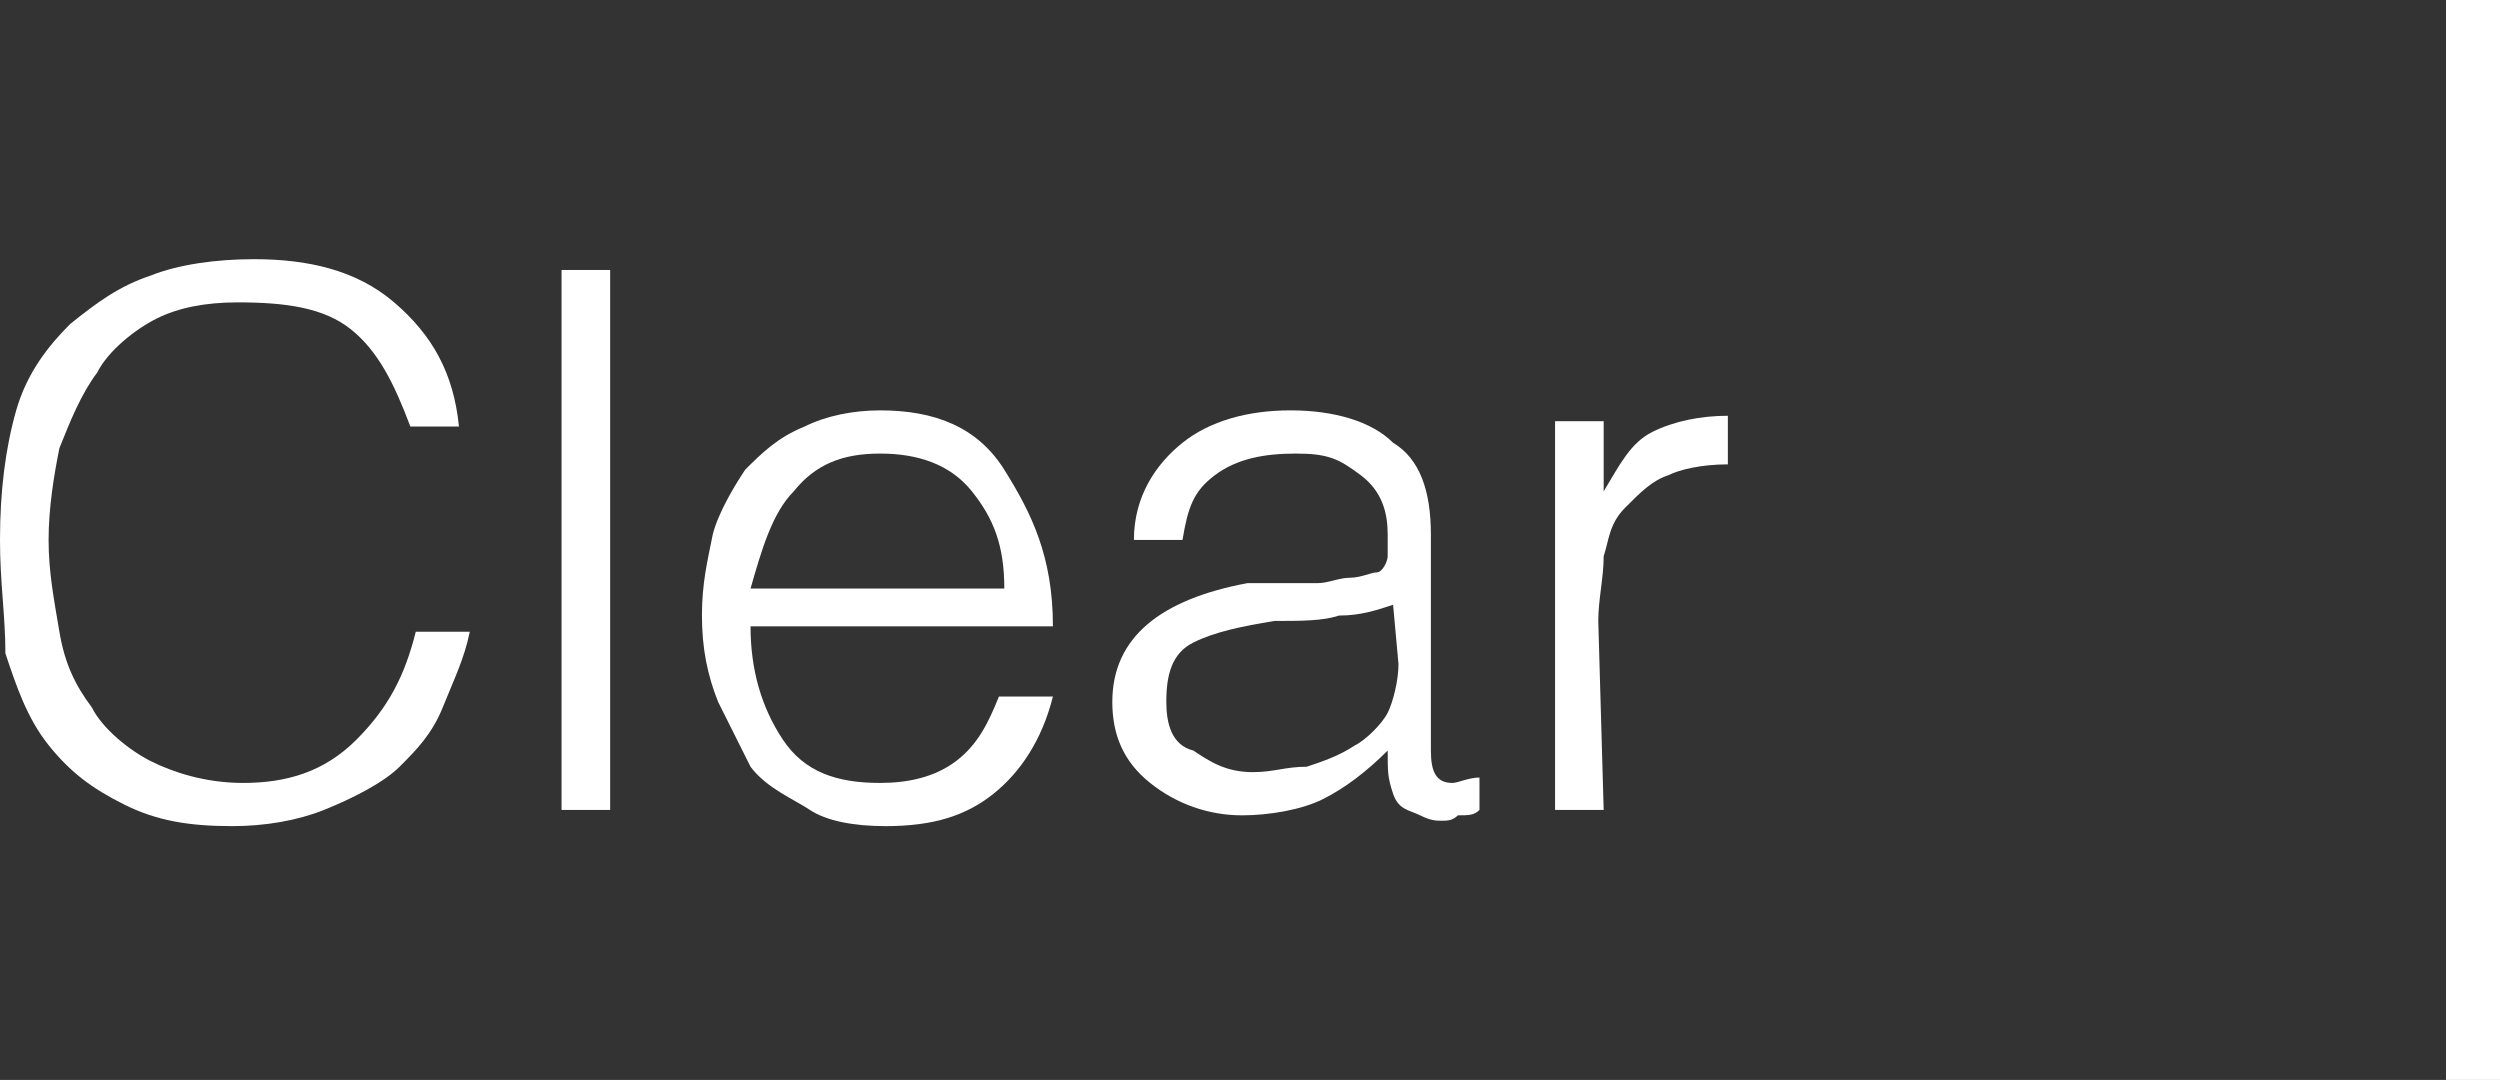 <?xml version="1.0" encoding="utf-8"?>
<!-- Generator: Adobe Illustrator 25.2.1, SVG Export Plug-In . SVG Version: 6.00 Build 0)  -->
<svg version="1.1" id="Layer_1" xmlns="http://www.w3.org/2000/svg" xmlns:xlink="http://www.w3.org/1999/xlink" x="0px" y="0px"
	 viewBox="0 0 46.3 20" style="enable-background:new 0 0 46.3 20;" xml:space="preserve">
<rect x="0" y="0" width="46.3" height="20" fill="#333333" stroke="none"/>
<style type="text/css">
	.st0{fill:#FFFFFF;}
</style>
<g>
	<path class="st0" d="M7.6,7.9C7.3,7.1,7,6.5,6.5,6.1S5.3,5.6,4.4,5.6c-0.6,0-1.1,0.1-1.5,0.3S2,6.5,1.8,6.9
		C1.5,7.3,1.3,7.8,1.1,8.3C1,8.8,0.9,9.4,0.9,10s0.1,1.1,0.2,1.7c0.1,0.6,0.3,1,0.6,1.4c0.2,0.4,0.7,0.8,1.1,1s1,0.4,1.7,0.4
		c0.8,0,1.5-0.2,2.1-0.8s0.9-1.2,1.1-2h1c-0.1,0.5-0.3,0.9-0.5,1.4s-0.5,0.8-0.8,1.1S6.5,14.8,6,15s-1.1,0.3-1.7,0.3
		c-0.8,0-1.4-0.1-2-0.4s-1-0.6-1.4-1.1s-0.6-1.1-0.8-1.7C0.1,11.4,0,10.8,0,10c0-0.9,0.1-1.7,0.3-2.4s0.6-1.2,1-1.6
		c0.5-0.4,0.9-0.7,1.5-0.9C3.3,4.9,4,4.8,4.7,4.8c1,0,1.9,0.2,2.6,0.8s1.1,1.3,1.2,2.3C8.5,7.9,7.6,7.9,7.6,7.9z"/>
	<path class="st0" d="M10.4,15V5h0.9v10H10.4z"/>
	<path class="st0" d="M13.9,11.6c0,0.8,0.2,1.5,0.6,2.1c0.4,0.6,1,0.8,1.8,0.8c0.5,0,1-0.1,1.4-0.4s0.6-0.7,0.8-1.2h1
		c-0.2,0.8-0.6,1.4-1.1,1.8c-0.5,0.4-1.1,0.6-2,0.6c-0.6,0-1.1-0.1-1.4-0.3s-0.8-0.4-1.1-0.8c-0.2-0.4-0.4-0.8-0.6-1.2
		c-0.2-0.5-0.3-1-0.3-1.6s0.1-1,0.2-1.5c0.1-0.4,0.4-0.9,0.6-1.2c0.3-0.3,0.6-0.6,1.1-0.8c0.4-0.2,0.9-0.3,1.4-0.3
		c1,0,1.8,0.3,2.3,1.1s0.9,1.6,0.9,2.9H13.9z M18.6,10.9c0-0.8-0.2-1.3-0.6-1.8s-1-0.7-1.7-0.7c-0.7,0-1.2,0.2-1.6,0.7
		c-0.4,0.4-0.6,1.1-0.8,1.8C13.9,10.9,18.6,10.9,18.6,10.9z"/>
	<path class="st0" d="M24.4,10.8c0.2,0,0.4-0.1,0.6-0.1s0.4-0.1,0.5-0.1s0.2-0.2,0.2-0.3c0-0.2,0-0.3,0-0.4c0-0.4-0.1-0.8-0.5-1.1
		S24.6,8.4,24,8.4s-1.1,0.1-1.5,0.4S22,9.4,21.9,10H21c0-0.8,0.4-1.4,0.9-1.8c0.5-0.4,1.2-0.6,2-0.6s1.5,0.2,1.9,0.6
		c0.5,0.3,0.7,0.9,0.7,1.7v4c0,0.4,0.1,0.6,0.4,0.6c0.1,0,0.3-0.1,0.5-0.1V15c-0.1,0.1-0.2,0.1-0.4,0.1c-0.1,0.1-0.2,0.1-0.3,0.1
		c-0.1,0-0.2,0-0.4-0.1c-0.2-0.1-0.4-0.1-0.5-0.4s-0.1-0.4-0.1-0.8c-0.4,0.4-0.8,0.7-1.2,0.9s-1,0.3-1.5,0.3c-0.6,0-1.2-0.2-1.7-0.6
		s-0.7-0.9-0.7-1.5c0-1.2,0.9-1.9,2.5-2.2H24.4z M25.8,11.2c-0.3,0.1-0.6,0.2-1,0.2c-0.3,0.1-0.7,0.1-1.2,0.1
		c-0.6,0.1-1.1,0.2-1.5,0.4s-0.5,0.6-0.5,1.1c0,0.4,0.1,0.8,0.5,0.9c0.3,0.2,0.6,0.4,1.1,0.4c0.4,0,0.6-0.1,1-0.1
		c0.3-0.1,0.6-0.2,0.9-0.4c0.2-0.1,0.5-0.4,0.6-0.6s0.2-0.6,0.2-0.9L25.8,11.2L25.8,11.2z"/>
	<path class="st0" d="M29.7,15h-0.9V7.8h0.9v1.3l0,0C30,8.6,30.2,8.2,30.6,8s0.9-0.3,1.4-0.3v0.9c-0.5,0-0.9,0.1-1.1,0.2
		c-0.3,0.1-0.5,0.3-0.8,0.6s-0.3,0.6-0.4,0.9c0,0.4-0.1,0.8-0.1,1.2L29.7,15L29.7,15z"/>
</g>
<rect x="45.3" y="0" class="st0" width="1" height="20"/>
</svg>
